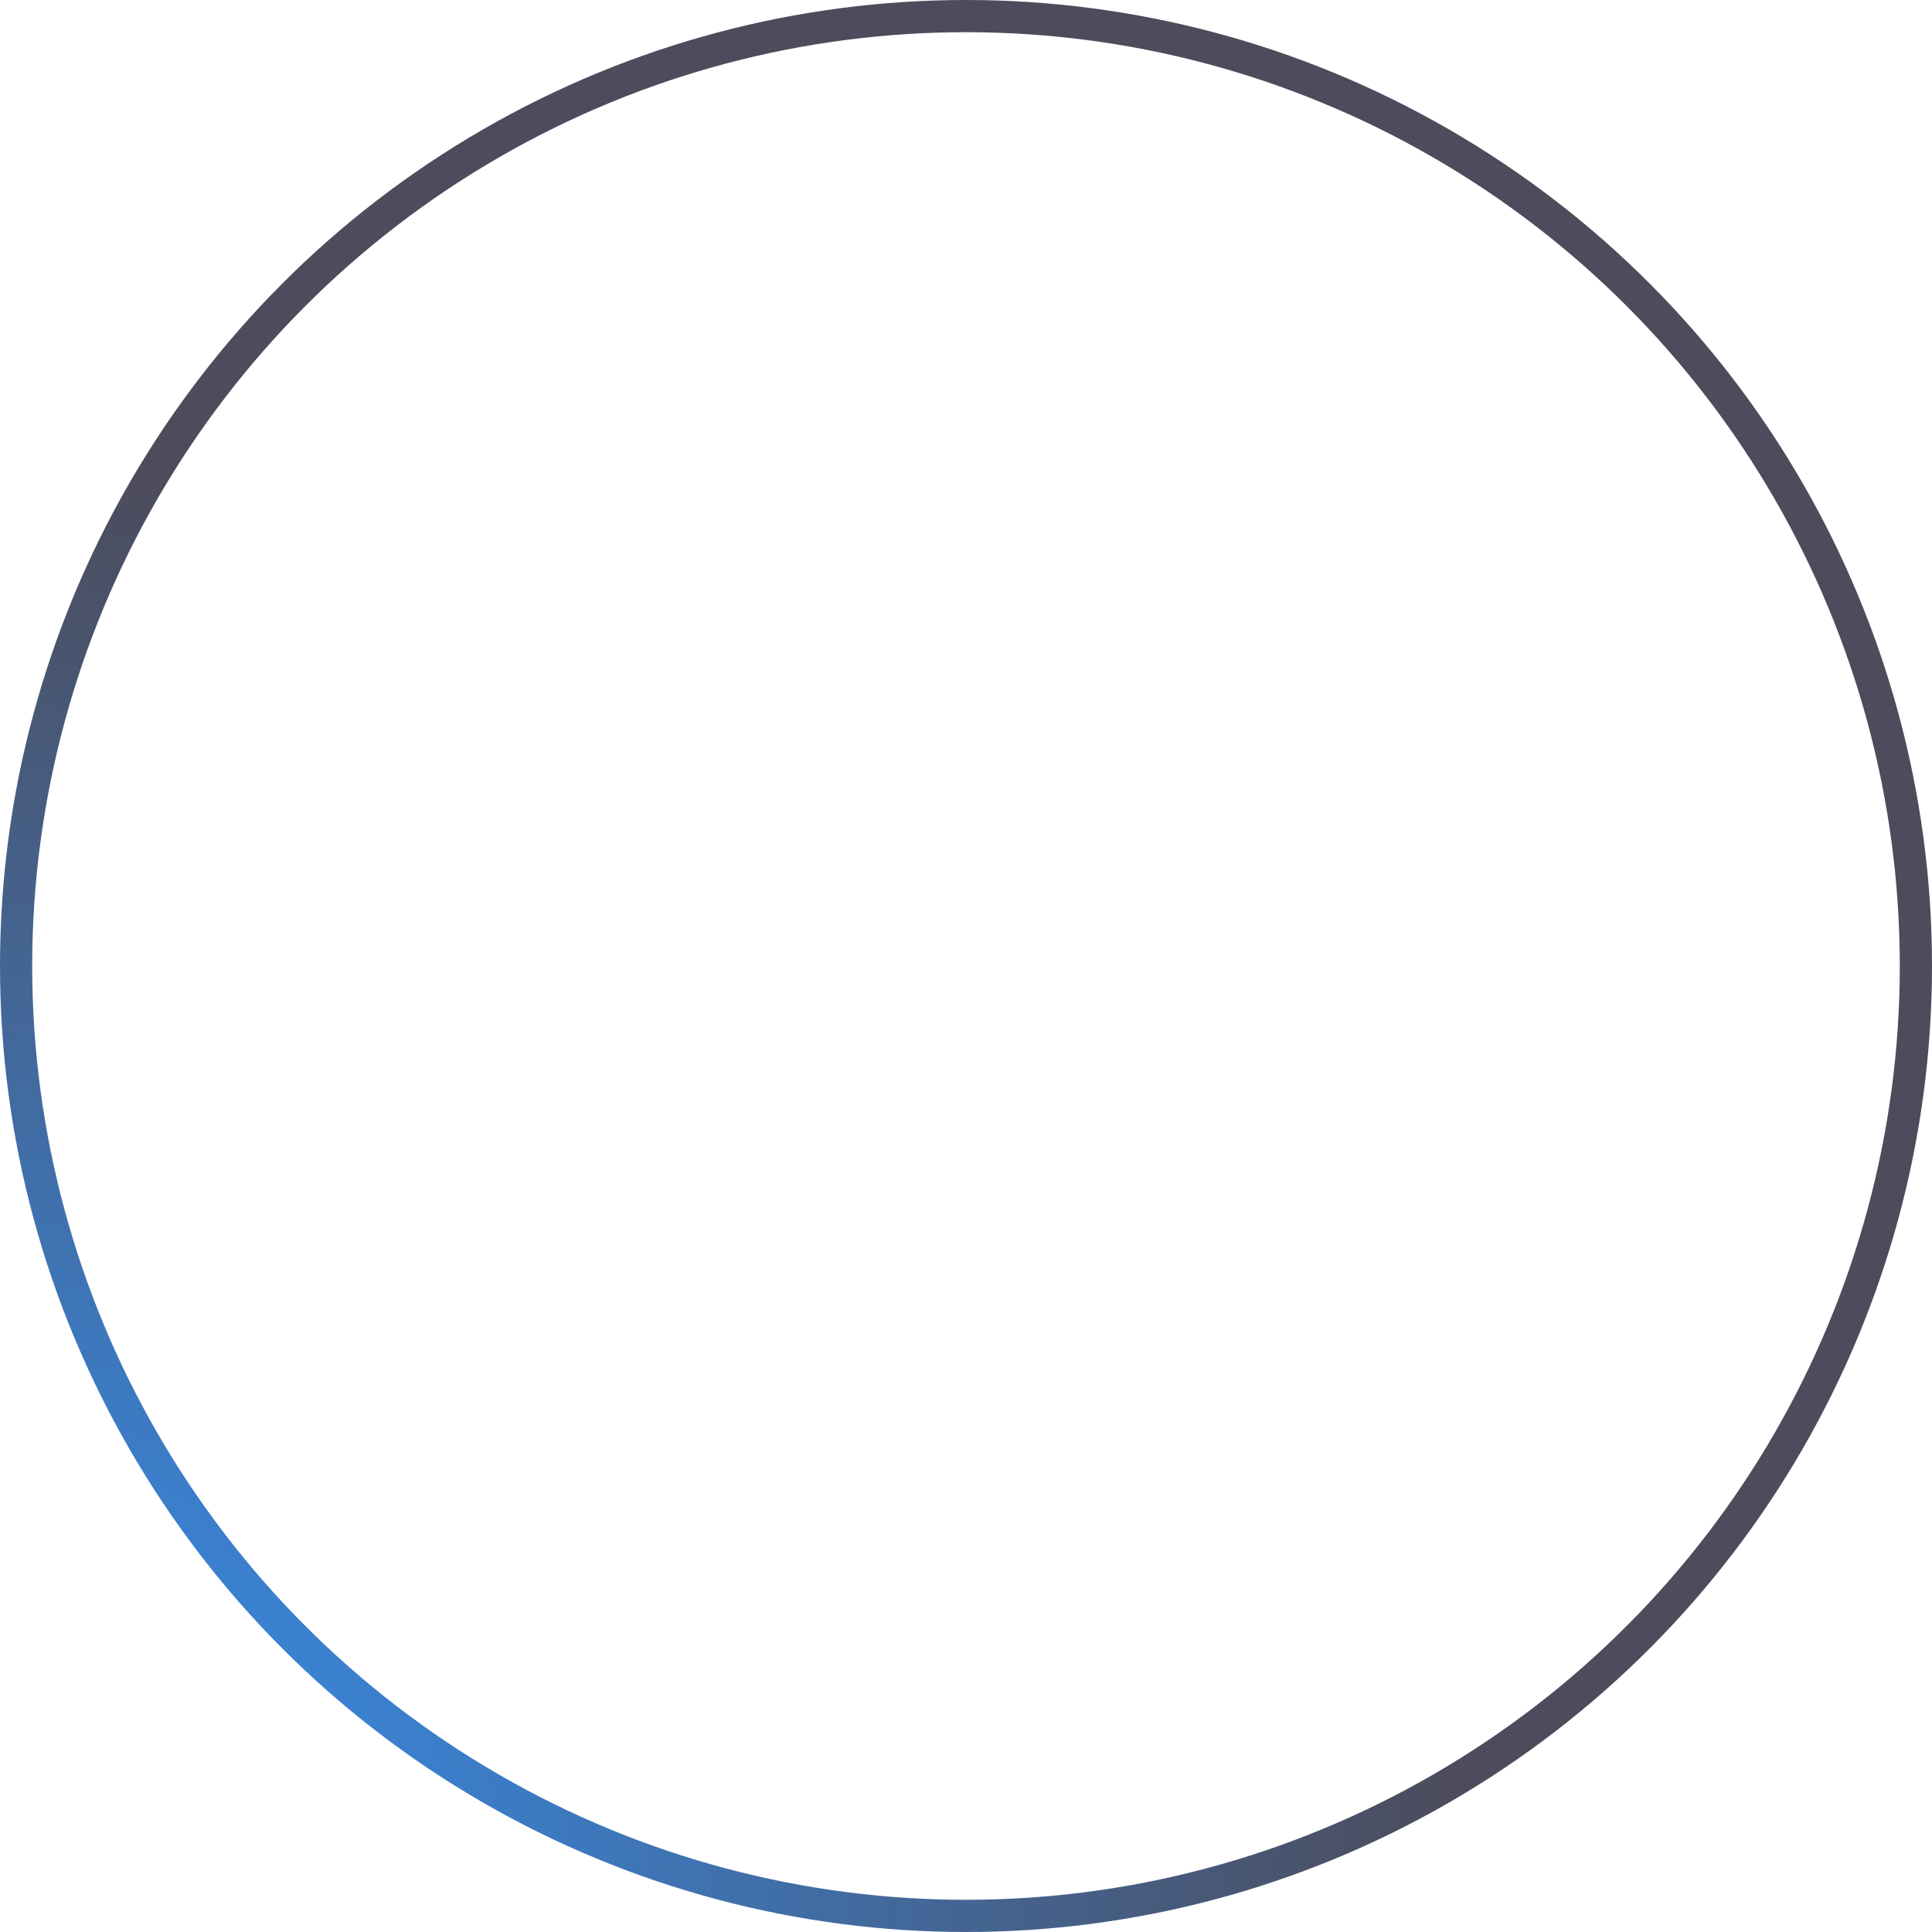 <svg width="120" height="120" viewBox="0 0 120 120" fill="none" xmlns="http://www.w3.org/2000/svg">
  <circle cx="60" cy="60" r="59" stroke="url(#paint0_angular_8544_20764)" stroke-width="2" />
  <defs>
    <radialGradient id="paint0_angular_8544_20764" cx="1" cy="1" r="1.5" gradientUnits="userSpaceOnUse"
      gradientTransform="translate(60 60) rotate(90) scale(60)">
      <stop stop-color="#3396FF" />
      <stop offset="1" stop-color="#4C4C5C" stop-opacity="1" />
    </radialGradient>
  </defs>
</svg>